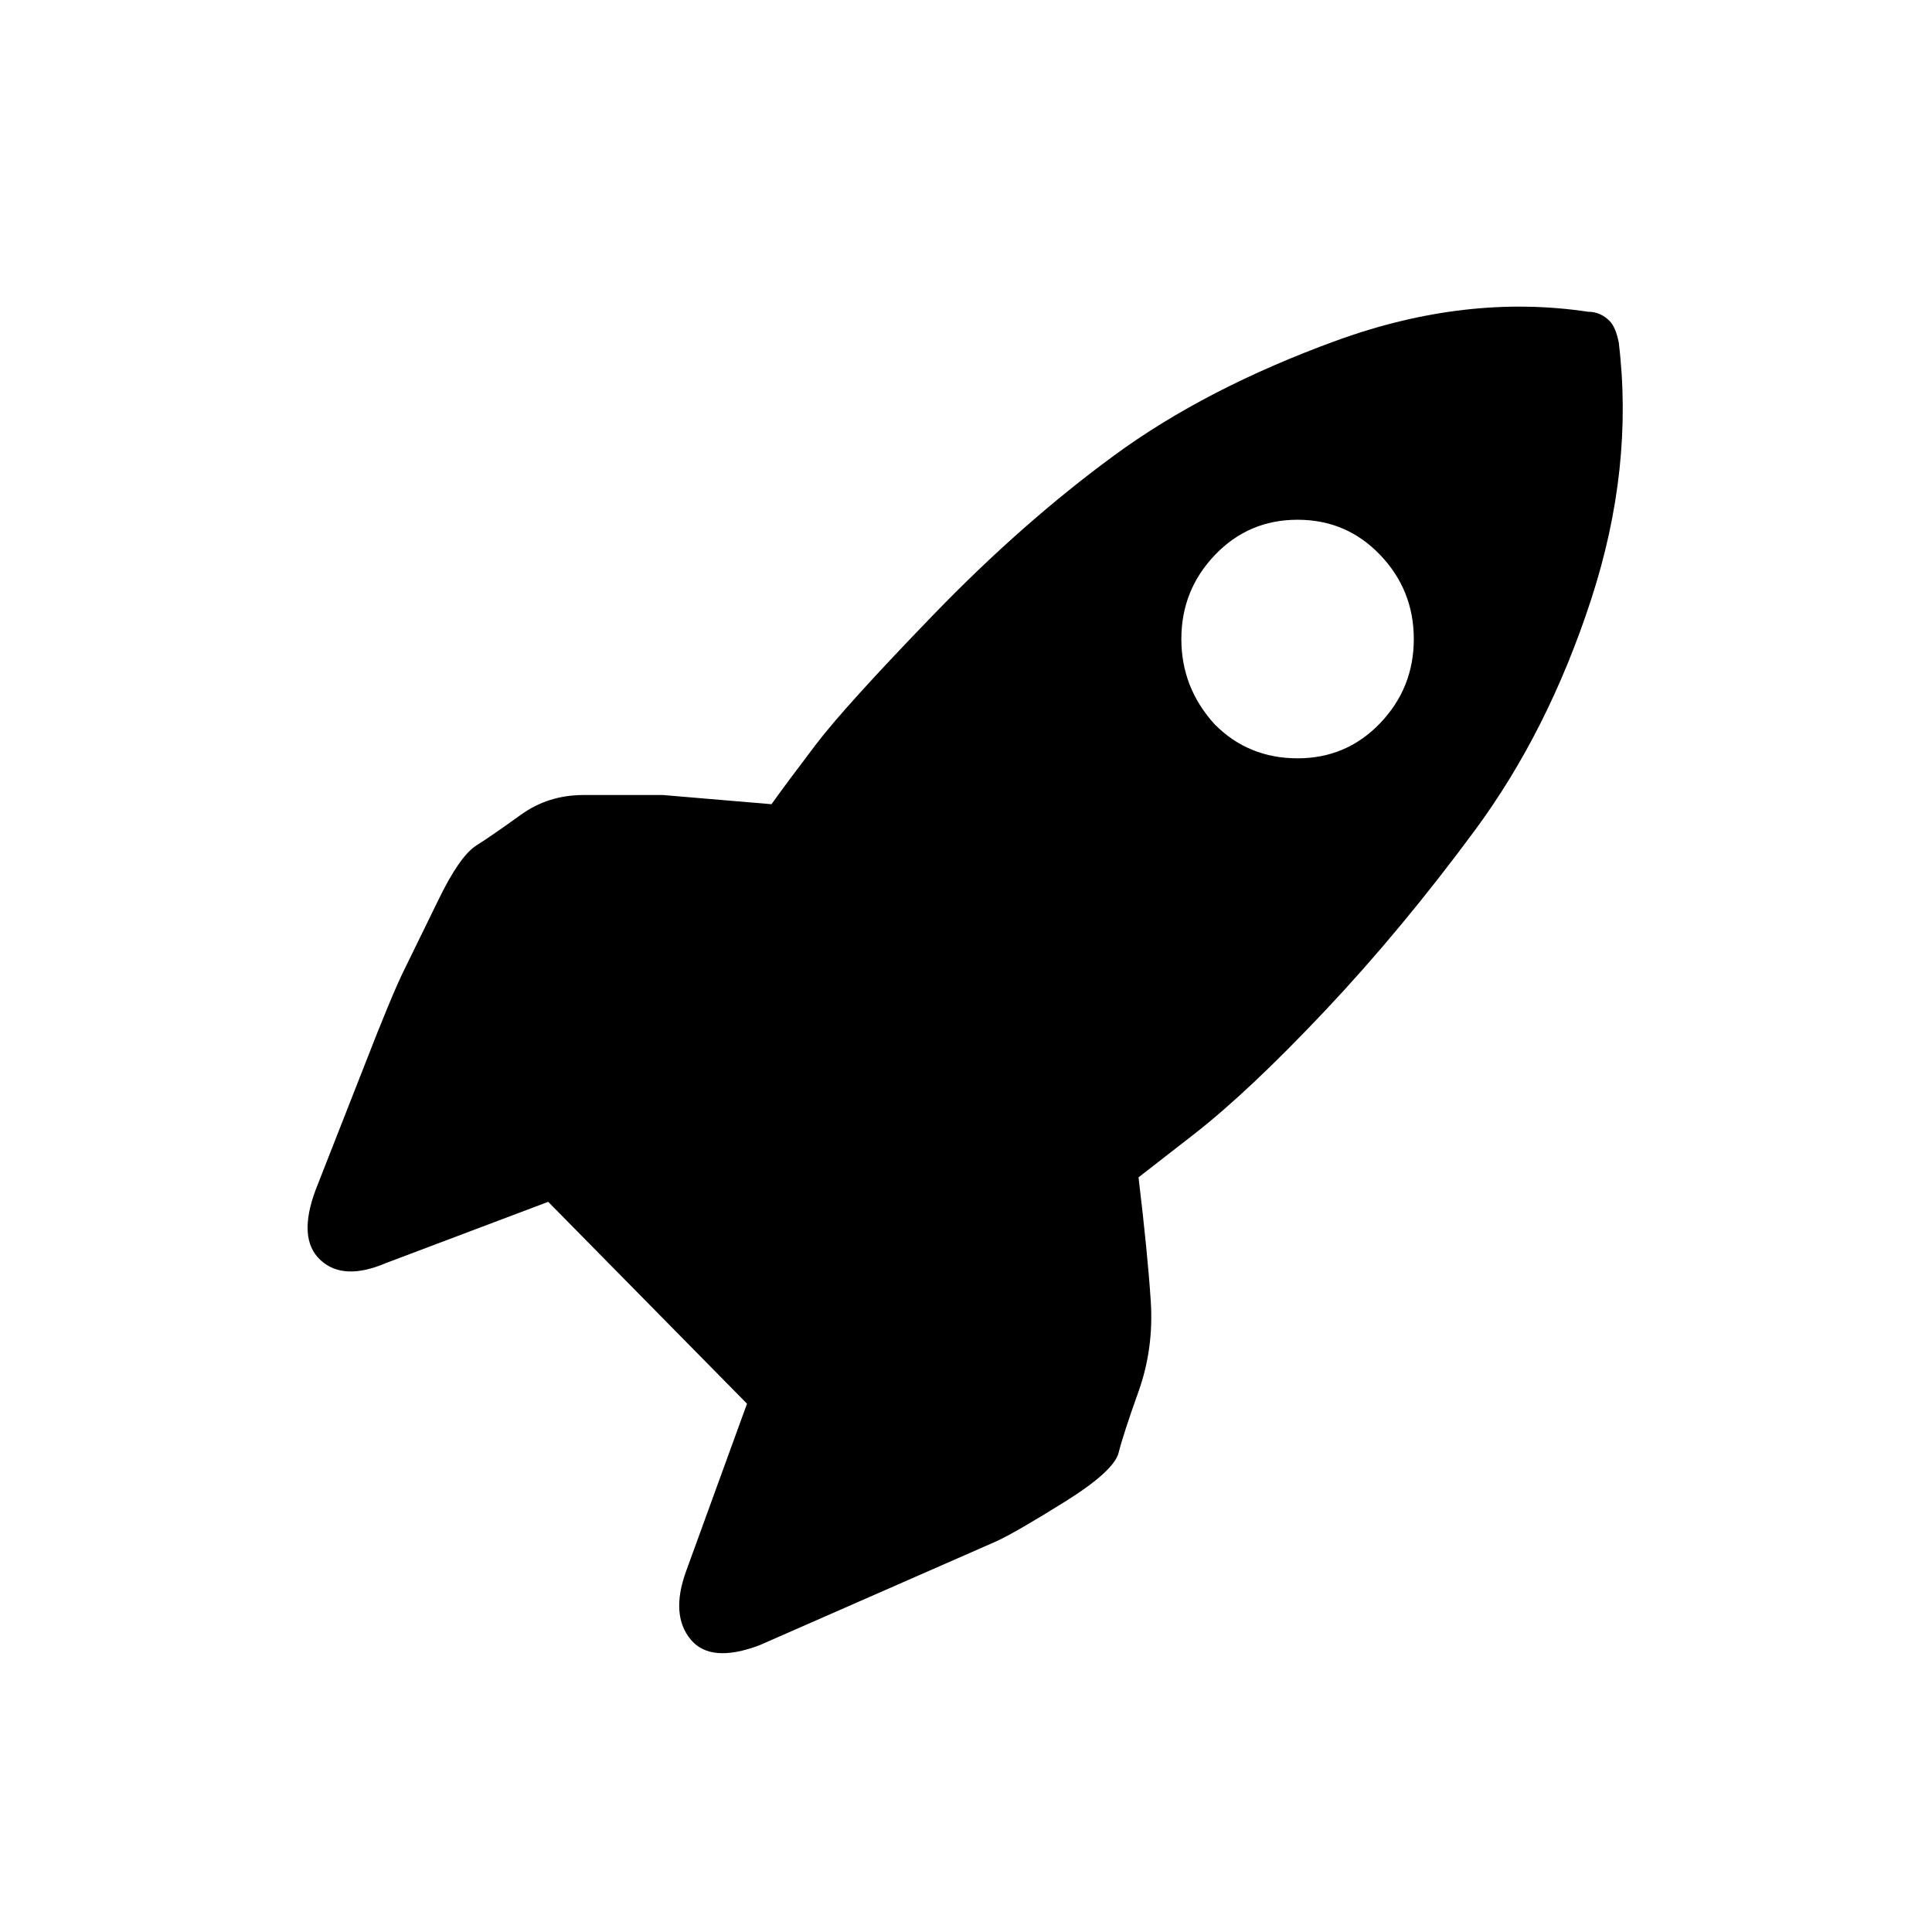 <?xml version="1.0" encoding="UTF-8" standalone="no"?><svg xmlns="http://www.w3.org/2000/svg" version="1.1" width="320" height="320" id="svg2"><path d="m 188.576,195.007 q 1.52,12.665 2.026,20.518 0.507,7.852 -2.026,14.945 -2.533,7.093 -3.293,10.132 -0.76,3.04 -8.866,8.106 -8.106,5.066 -11.399,6.586 l -39.262,17.225 q -8.106,3.04 -11.399,-1.013 -3.293,-4.053 -0.76,-11.145 l 10.132,-27.864 -32.93,-33.436 -26.85,10.132 q -7.093,3.04 -10.892,-0.507 -3.8,-3.546 -0.76,-11.652 l 7.852,-20.011 q 4.813,-12.412 6.839,-16.465 l 5.573,-11.399 q 3.546,-7.346 6.333,-9.119 2.786,-1.773 7.346,-5.066 4.559,-3.293 10.386,-3.293 l 13.172,0 17.985,1.52 q 2.533,-3.546 7.346,-9.879 4.813,-6.333 19.504,-21.531 14.692,-15.198 29.89,-26.344 15.198,-11.145 36.729,-18.998 21.531,-7.852 41.795,-4.813 2.026,0 3.546,1.52 1.013,1.013 1.52,3.546 2.533,20.771 -4.559,42.555 -7.093,21.784 -19.251,38.249 -12.159,16.465 -24.824,29.89 -12.665,13.425 -21.784,20.518 z m 12.665,-74.978 q 5.573,5.573 13.678,5.573 8.106,0 13.678,-5.826 5.573,-5.826 5.573,-13.932 0,-8.106 -5.573,-13.932 -5.573,-5.826 -13.678,-5.826 -8.106,0 -13.678,5.826 -5.573,5.826 -5.573,13.932 0,8.106 5.573,14.185 z" id="path4087" /></svg>